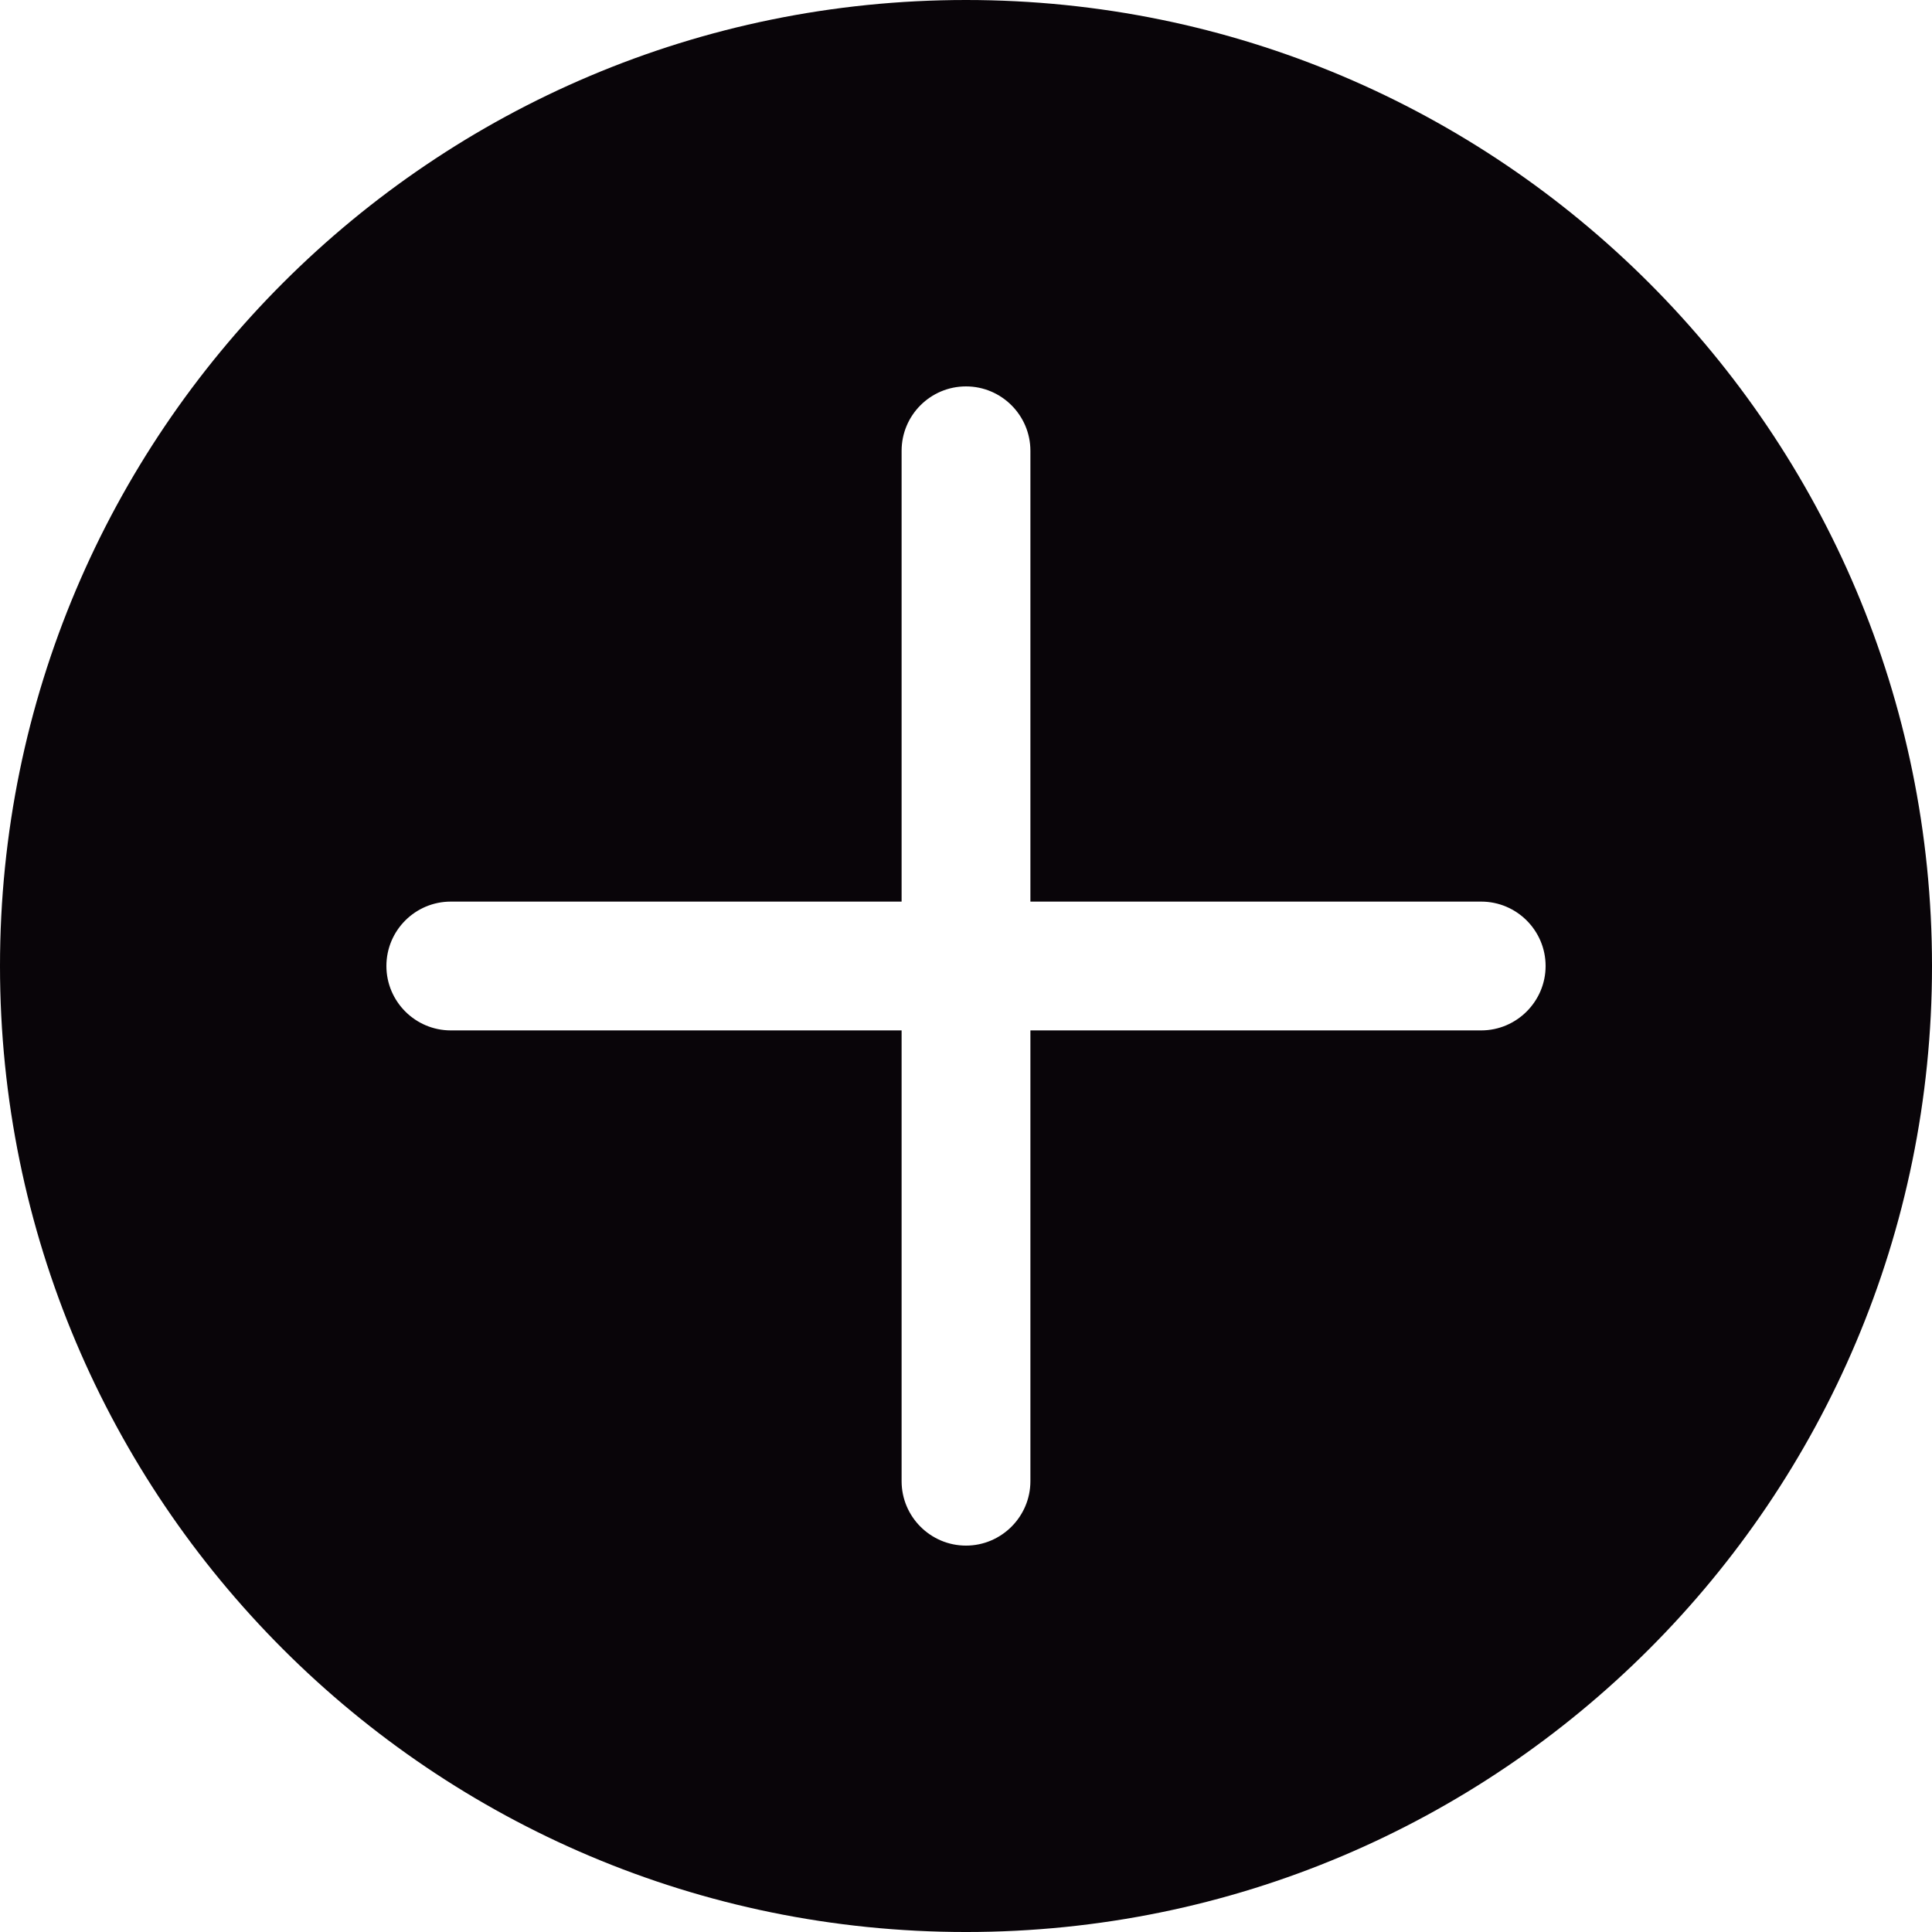 <?xml version="1.0" encoding="iso-8859-1"?>
<!-- Generator: Adobe Illustrator 19.0.0, SVG Export Plug-In . SVG Version: 6.00 Build 0)  -->
<svg version="1.1" id="Capa_1" xmlns="http://www.w3.org/2000/svg" xmlns:xlink="http://www.w3.org/1999/xlink" x="0px" y="0px"
	 viewBox="0 0 476.737 476.737" style="enable-background:new 0 0 476.737 476.737;" xml:space="preserve">
<g>
	<g>
		<g>
			<path style="fill:#090509;" d="M238.369,0C106.726,0,0,106.726,0,238.369c0,131.675,106.726,238.369,238.369,238.369
				c131.675,0,238.369-106.694,238.369-238.369C476.737,106.726,370.043,0,238.369,0z M365.499,254.26H254.26v111.239
				c0,8.74-7.151,15.891-15.891,15.891c-8.772,0-15.891-7.151-15.891-15.891V254.26H111.239c-8.772,0-15.891-7.151-15.891-15.891
				c0-8.772,7.119-15.891,15.891-15.891h111.239V111.239c0-8.772,7.119-15.891,15.891-15.891c8.74,0,15.891,7.119,15.891,15.891
				v111.239h111.239c8.74,0,15.891,7.119,15.891,15.891C381.39,247.109,374.239,254.26,365.499,254.26z"/>
		</g>
	</g>
</g>
<g>
</g>
<g>
</g>
<g>
</g>
<g>
</g>
<g>
</g>
<g>
</g>
<g>
</g>
<g>
</g>
<g>
</g>
<g>
</g>
<g>
</g>
<g>
</g>
<g>
</g>
<g>
</g>
<g>
</g>
</svg>

